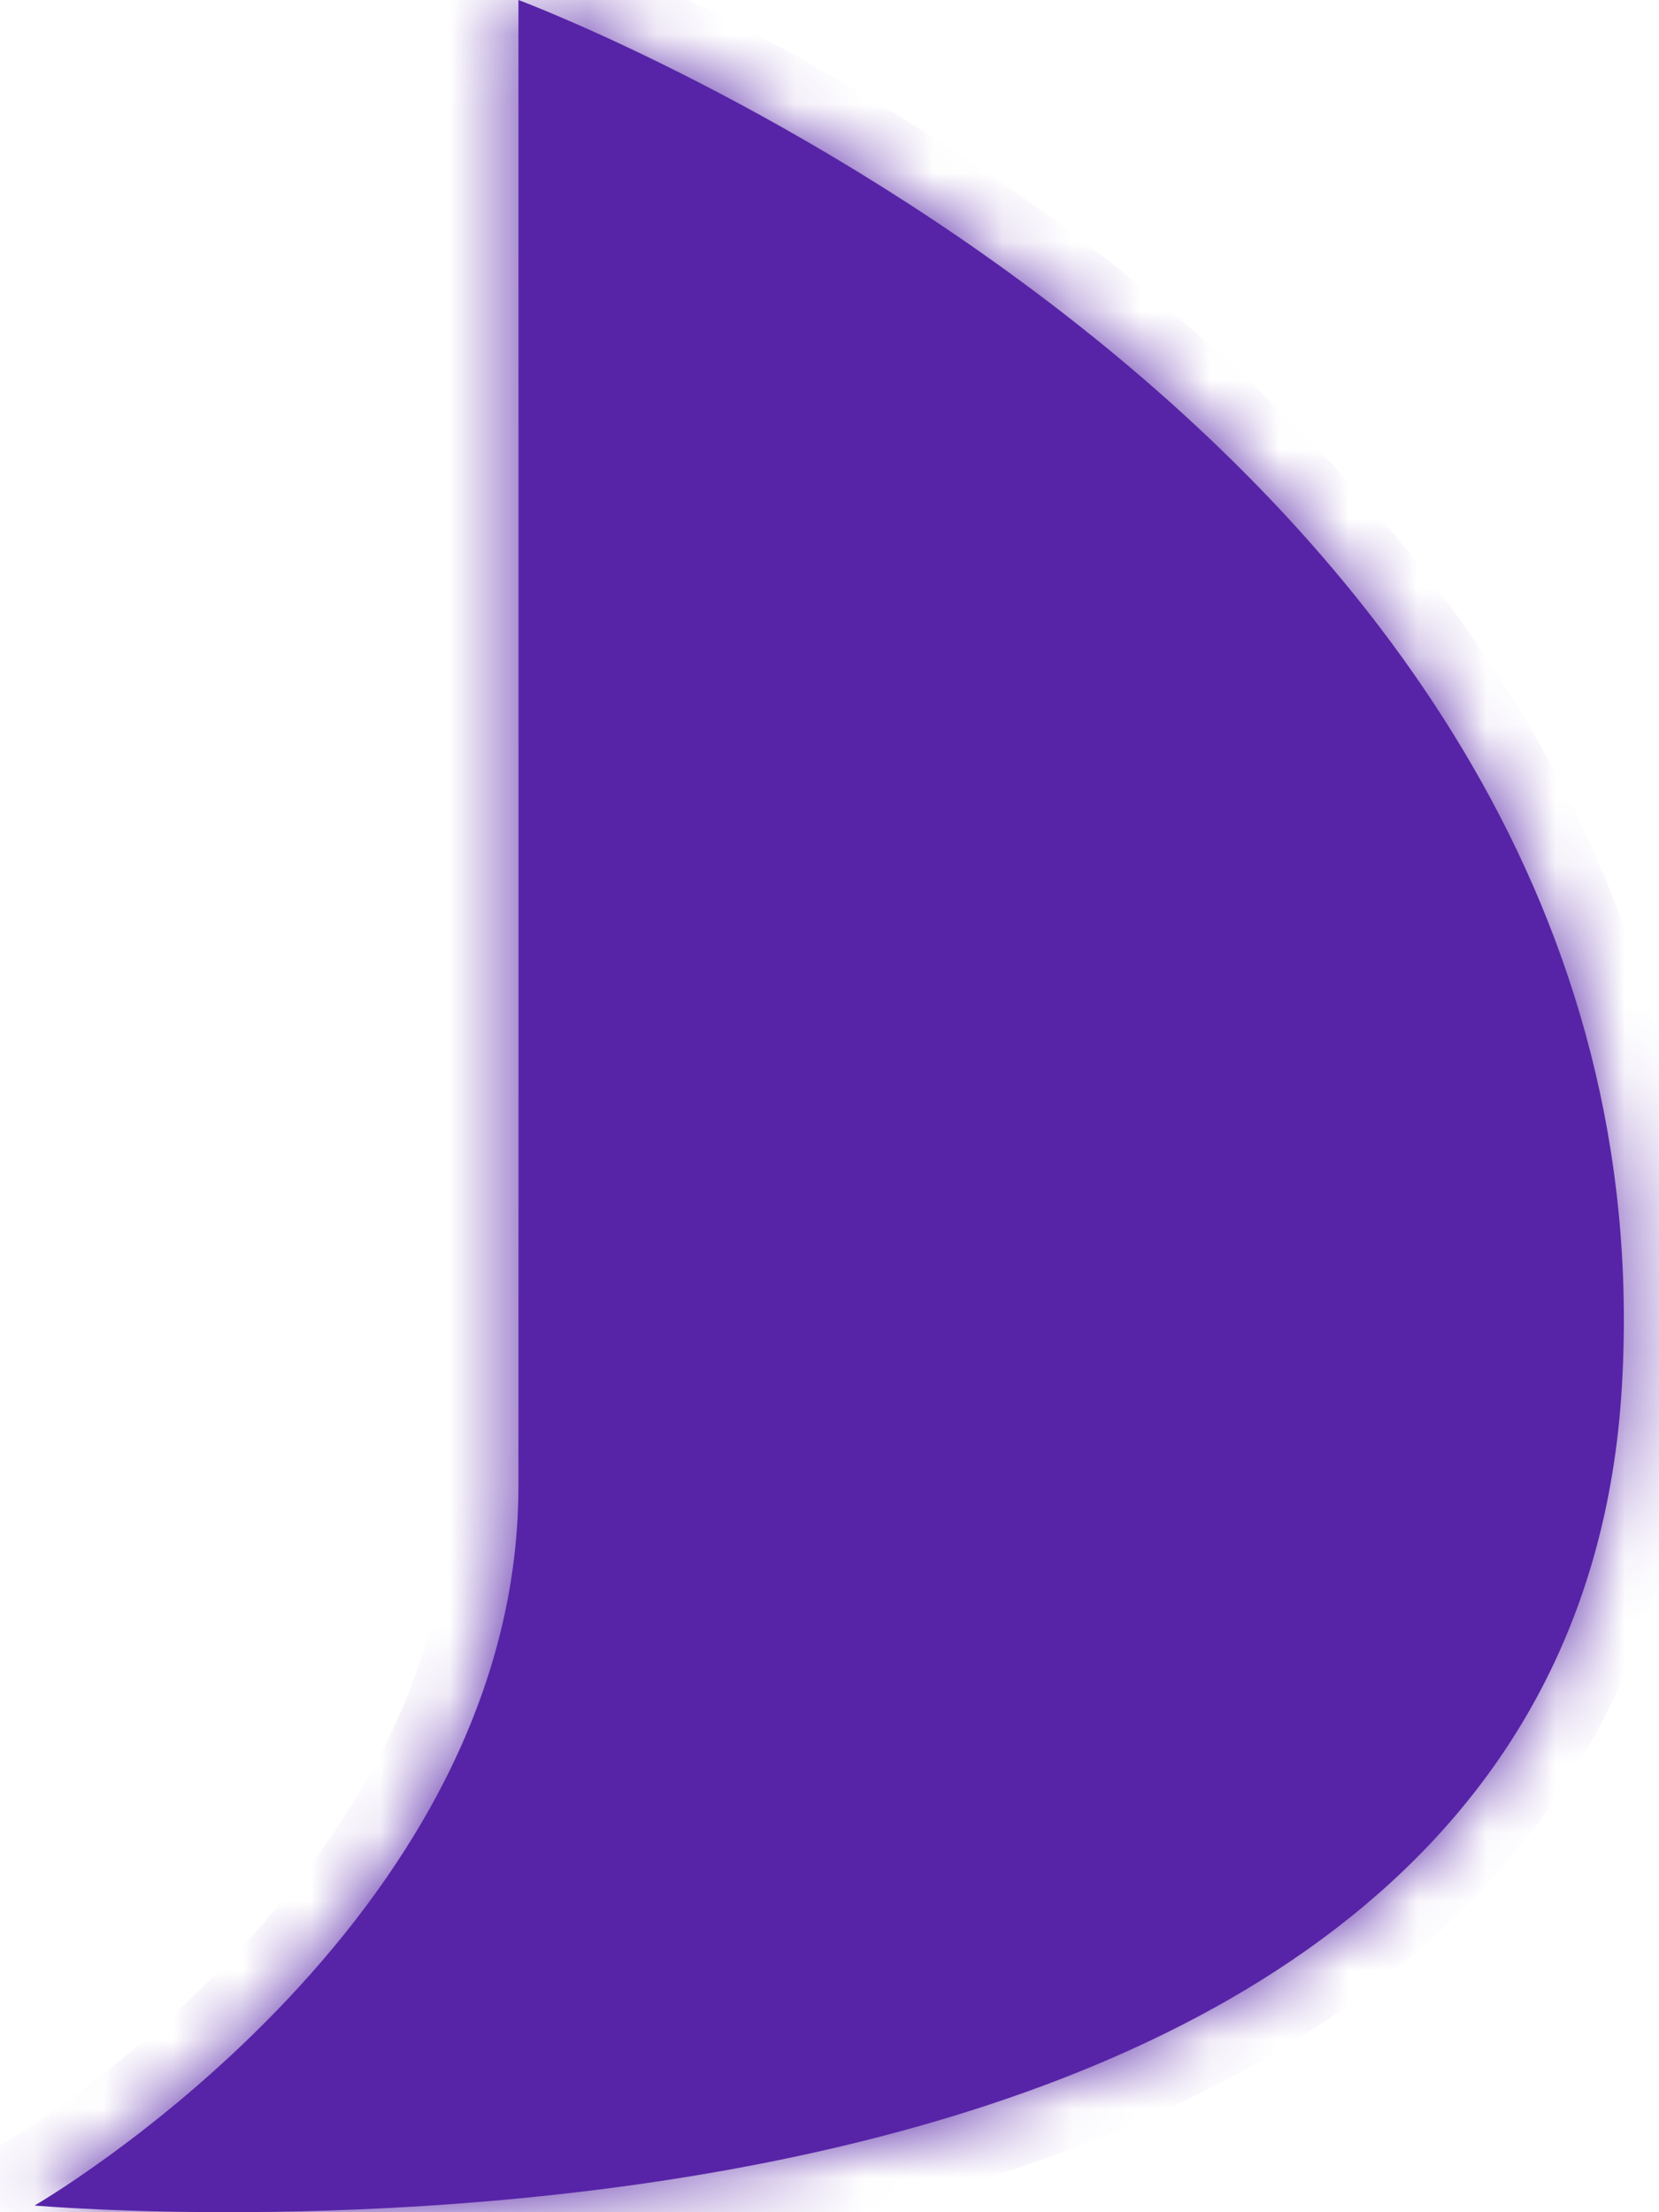 <svg width="24" height="32" viewBox="0 0 24 32" fill="none" xmlns="http://www.w3.org/2000/svg">
<mask id="path-1-inside-1_3813_10219" fill="white">
<path d="M7.5 0C7.5 0 24.278 6.25 23.463 20.059C22.649 33.867 0.5 31.903 0.5 31.903C0.5 31.903 7.497 27.863 7.5 21.5C7.503 15.137 7.5 0 7.5 0Z"/>
</mask>
<path d="M7.5 0C7.5 0 24.278 6.25 23.463 20.059C22.649 33.867 0.5 31.903 0.5 31.903C0.5 31.903 7.497 27.863 7.5 21.5C7.503 15.137 7.5 0 7.5 0Z" fill="#5724A7"/>
<path d="M7.5 0L7.849 -0.937L6.5 -1.44L6.5 0L7.5 0ZM0.5 31.903L-3.17693e-05 31.037L-2.741 32.62L0.412 32.899L0.5 31.903ZM7.5 0C7.151 0.937 7.151 0.937 7.15 0.937C7.15 0.937 7.15 0.937 7.15 0.937C7.15 0.937 7.151 0.937 7.151 0.937C7.152 0.938 7.154 0.938 7.158 0.94C7.164 0.942 7.174 0.946 7.188 0.951C7.216 0.962 7.259 0.979 7.316 1.002C7.431 1.048 7.602 1.118 7.822 1.213C8.262 1.404 8.894 1.692 9.652 2.082C11.171 2.862 13.181 4.04 15.161 5.631C19.137 8.826 22.845 13.561 22.465 20L24.462 20.118C24.897 12.748 20.623 7.454 16.414 4.072C14.301 2.374 12.168 1.126 10.566 0.303C9.764 -0.109 9.091 -0.417 8.617 -0.622C8.379 -0.725 8.191 -0.802 8.06 -0.855C7.995 -0.881 7.944 -0.901 7.908 -0.915C7.891 -0.921 7.877 -0.927 7.867 -0.93C7.862 -0.932 7.858 -0.934 7.855 -0.935C7.853 -0.935 7.852 -0.936 7.851 -0.936C7.851 -0.936 7.85 -0.937 7.85 -0.937C7.849 -0.937 7.849 -0.937 7.5 0ZM22.465 20C22.28 23.145 20.897 25.358 18.906 26.955C16.883 28.578 14.205 29.582 11.462 30.182C8.73 30.781 6.008 30.963 3.958 30.994C2.936 31.01 2.088 30.988 1.497 30.962C1.202 30.948 0.972 30.935 0.817 30.924C0.739 30.919 0.68 30.914 0.642 30.911C0.623 30.91 0.608 30.909 0.599 30.908C0.595 30.908 0.592 30.907 0.59 30.907C0.589 30.907 0.588 30.907 0.588 30.907C0.588 30.907 0.588 30.907 0.588 30.907C0.588 30.907 0.588 30.907 0.5 31.903C0.412 32.899 0.412 32.899 0.413 32.899C0.413 32.899 0.413 32.899 0.414 32.899C0.415 32.9 0.416 32.9 0.418 32.9C0.422 32.9 0.426 32.901 0.433 32.901C0.445 32.902 0.463 32.903 0.485 32.905C0.531 32.909 0.596 32.914 0.681 32.919C0.851 32.931 1.097 32.946 1.409 32.96C2.033 32.987 2.921 33.01 3.989 32.994C6.118 32.962 8.983 32.773 11.89 32.136C14.787 31.502 17.799 30.407 20.157 28.515C22.549 26.597 24.24 23.877 24.462 20.118L22.465 20ZM0.5 31.903C1 32.769 1 32.769 1.001 32.769C1.001 32.769 1.001 32.768 1.002 32.768C1.002 32.768 1.003 32.767 1.004 32.767C1.005 32.766 1.007 32.765 1.01 32.763C1.015 32.761 1.021 32.757 1.03 32.752C1.046 32.742 1.069 32.728 1.098 32.711C1.156 32.675 1.238 32.625 1.341 32.558C1.547 32.426 1.837 32.233 2.182 31.98C2.872 31.478 3.793 30.737 4.717 29.784C6.546 27.896 8.498 25.058 8.5 21.5L6.5 21.5C6.498 24.306 4.95 26.669 3.281 28.392C2.455 29.244 1.627 29.911 1.004 30.364C0.694 30.591 0.437 30.762 0.26 30.876C0.172 30.932 0.104 30.974 0.059 31.002C0.037 31.015 0.021 31.025 0.011 31.031C0.006 31.034 0.002 31.036 0 31.037C-0.001 31.037 -0.001 31.038 -0.001 31.038C-0.001 31.038 -0.001 31.038 -0.001 31.038C-0.001 31.038 -0.001 31.037 -0.001 31.037C-0 31.037 -3.17693e-05 31.037 0.5 31.903ZM8.5 21.5C8.502 18.319 8.502 12.943 8.501 8.364C8.501 6.074 8.501 3.983 8.5 2.464C8.5 1.705 8.5 1.089 8.5 0.663C8.5 0.449 8.5 0.284 8.5 0.171C8.5 0.115 8.5 0.072 8.5 0.043C8.5 0.029 8.5 0.018 8.5 0.011C8.5 0.007 8.5 0.004 8.5 0.003C8.5 0.002 8.5 0.001 8.5 0C8.5 0 8.5 6.21589e-05 8.5 -5.31996e-05C8.5 -0 8.5 -0 7.5 0C6.5 0 6.5 0 6.5 0C6.5 0.001 6.5 0.001 6.5 0.001C6.5 0.001 6.5 0.002 6.5 0.003C6.5 0.005 6.5 0.008 6.5 0.011C6.5 0.019 6.5 0.029 6.5 0.044C6.5 0.073 6.5 0.116 6.5 0.172C6.5 0.284 6.5 0.45 6.5 0.663C6.5 1.089 6.5 1.705 6.5 2.465C6.501 3.983 6.501 6.074 6.501 8.364C6.502 12.944 6.502 18.318 6.5 21.5L8.5 21.5Z" fill="#5724A7" mask="url(#path-1-inside-1_3813_10219)"/>
</svg>
